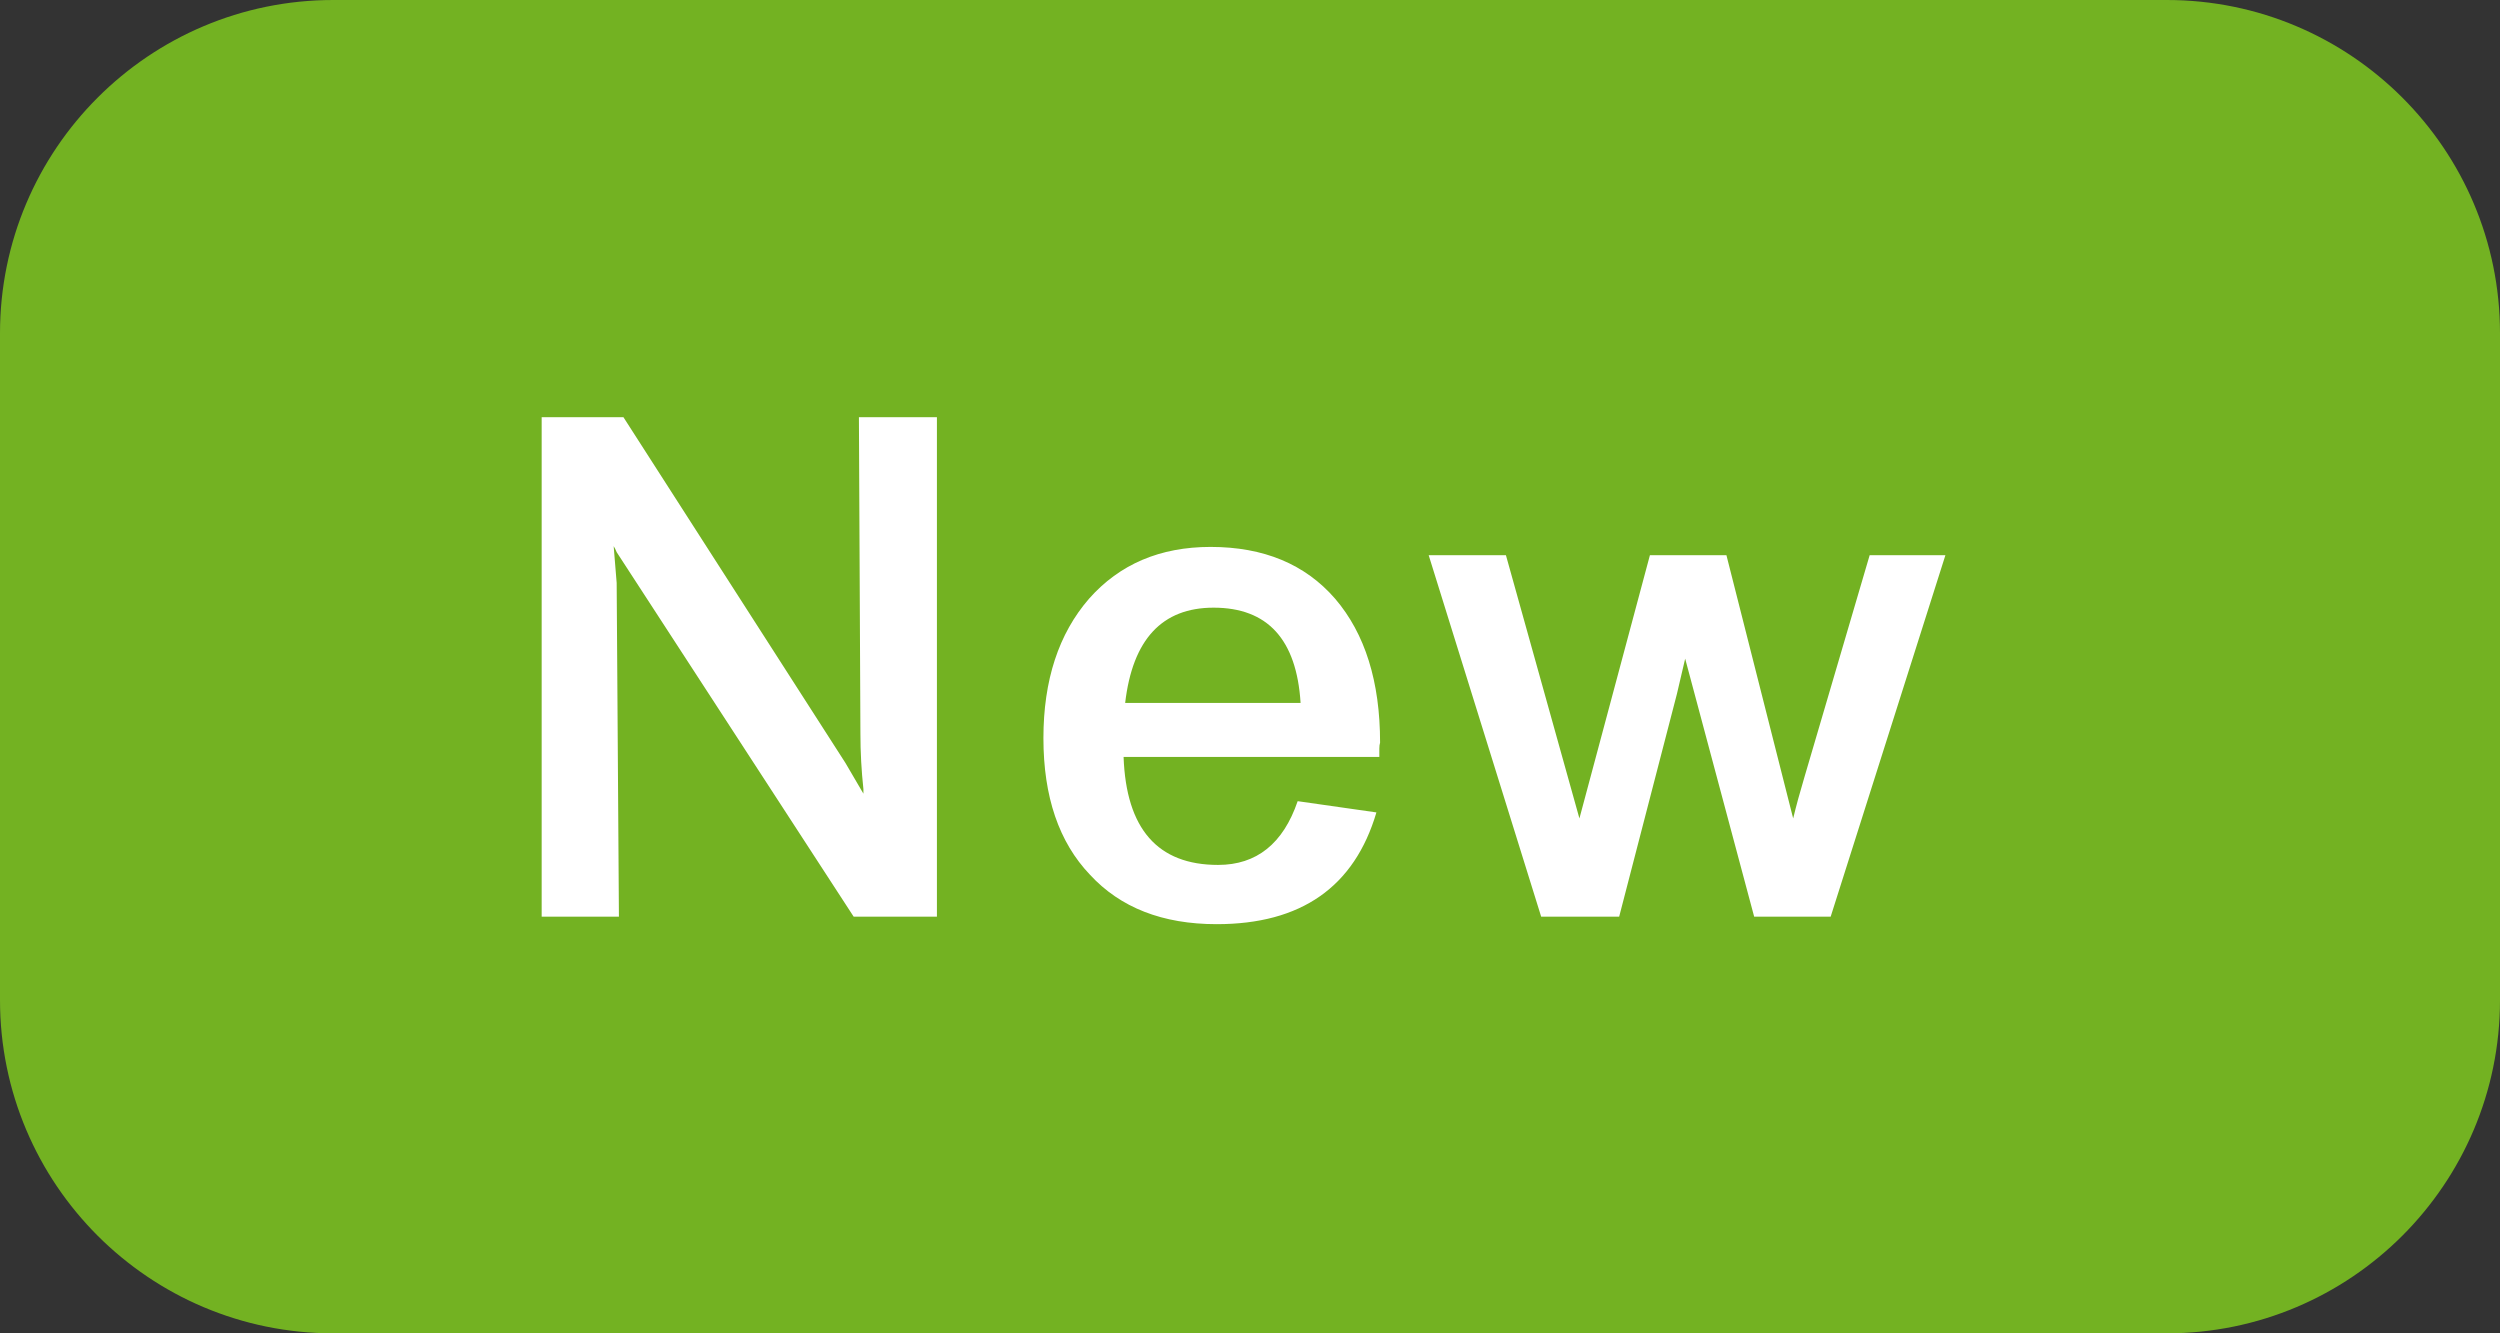 <svg width="30" height="16" viewBox="0 0 30 16" fill="none" xmlns="http://www.w3.org/2000/svg">
<rect x="0" y="0" width="30" height="16" fill="#333333" stroke="none"/>
<path d="M26 0H4C1.791 0 0 1.791 0 4V12C0 14.209 1.791 16 4 16H26C28.209 16 30 14.209 30 12V4C30 1.791 28.209 0 26 0Z" fill="#73B222"/>
<path d="M6.5 5.006H7.481L10.145 9.155L10.361 9.524V9.47C10.337 9.248 10.325 9.026 10.325 8.804L10.307 5.006H11.243V11H10.244L7.4 6.626C7.388 6.596 7.376 6.572 7.364 6.554L7.4 6.995L7.427 11H6.5V5.006ZM15.607 8.435C15.559 7.673 15.211 7.292 14.563 7.292C13.945 7.292 13.591 7.673 13.502 8.435H15.607ZM13.483 9.083C13.514 9.947 13.892 10.379 14.617 10.379C15.079 10.379 15.398 10.124 15.572 9.614L16.517 9.749C16.253 10.643 15.614 11.09 14.6 11.09C13.951 11.09 13.444 10.892 13.079 10.496C12.707 10.106 12.521 9.56 12.521 8.858C12.521 8.162 12.704 7.604 13.069 7.184C13.435 6.77 13.921 6.563 14.527 6.563C15.164 6.563 15.662 6.77 16.021 7.184C16.381 7.604 16.561 8.18 16.561 8.912C16.555 8.93 16.552 8.954 16.552 8.984V9.083H13.483ZM18.494 11L17.144 6.662H18.071L18.953 9.821L19.799 6.662H20.717L21.518 9.821C21.554 9.671 21.599 9.506 21.653 9.326L22.436 6.662H23.345L21.968 11H21.05L20.222 7.904L20.123 8.327L19.43 11H18.494Z" fill="white"/>
</svg>